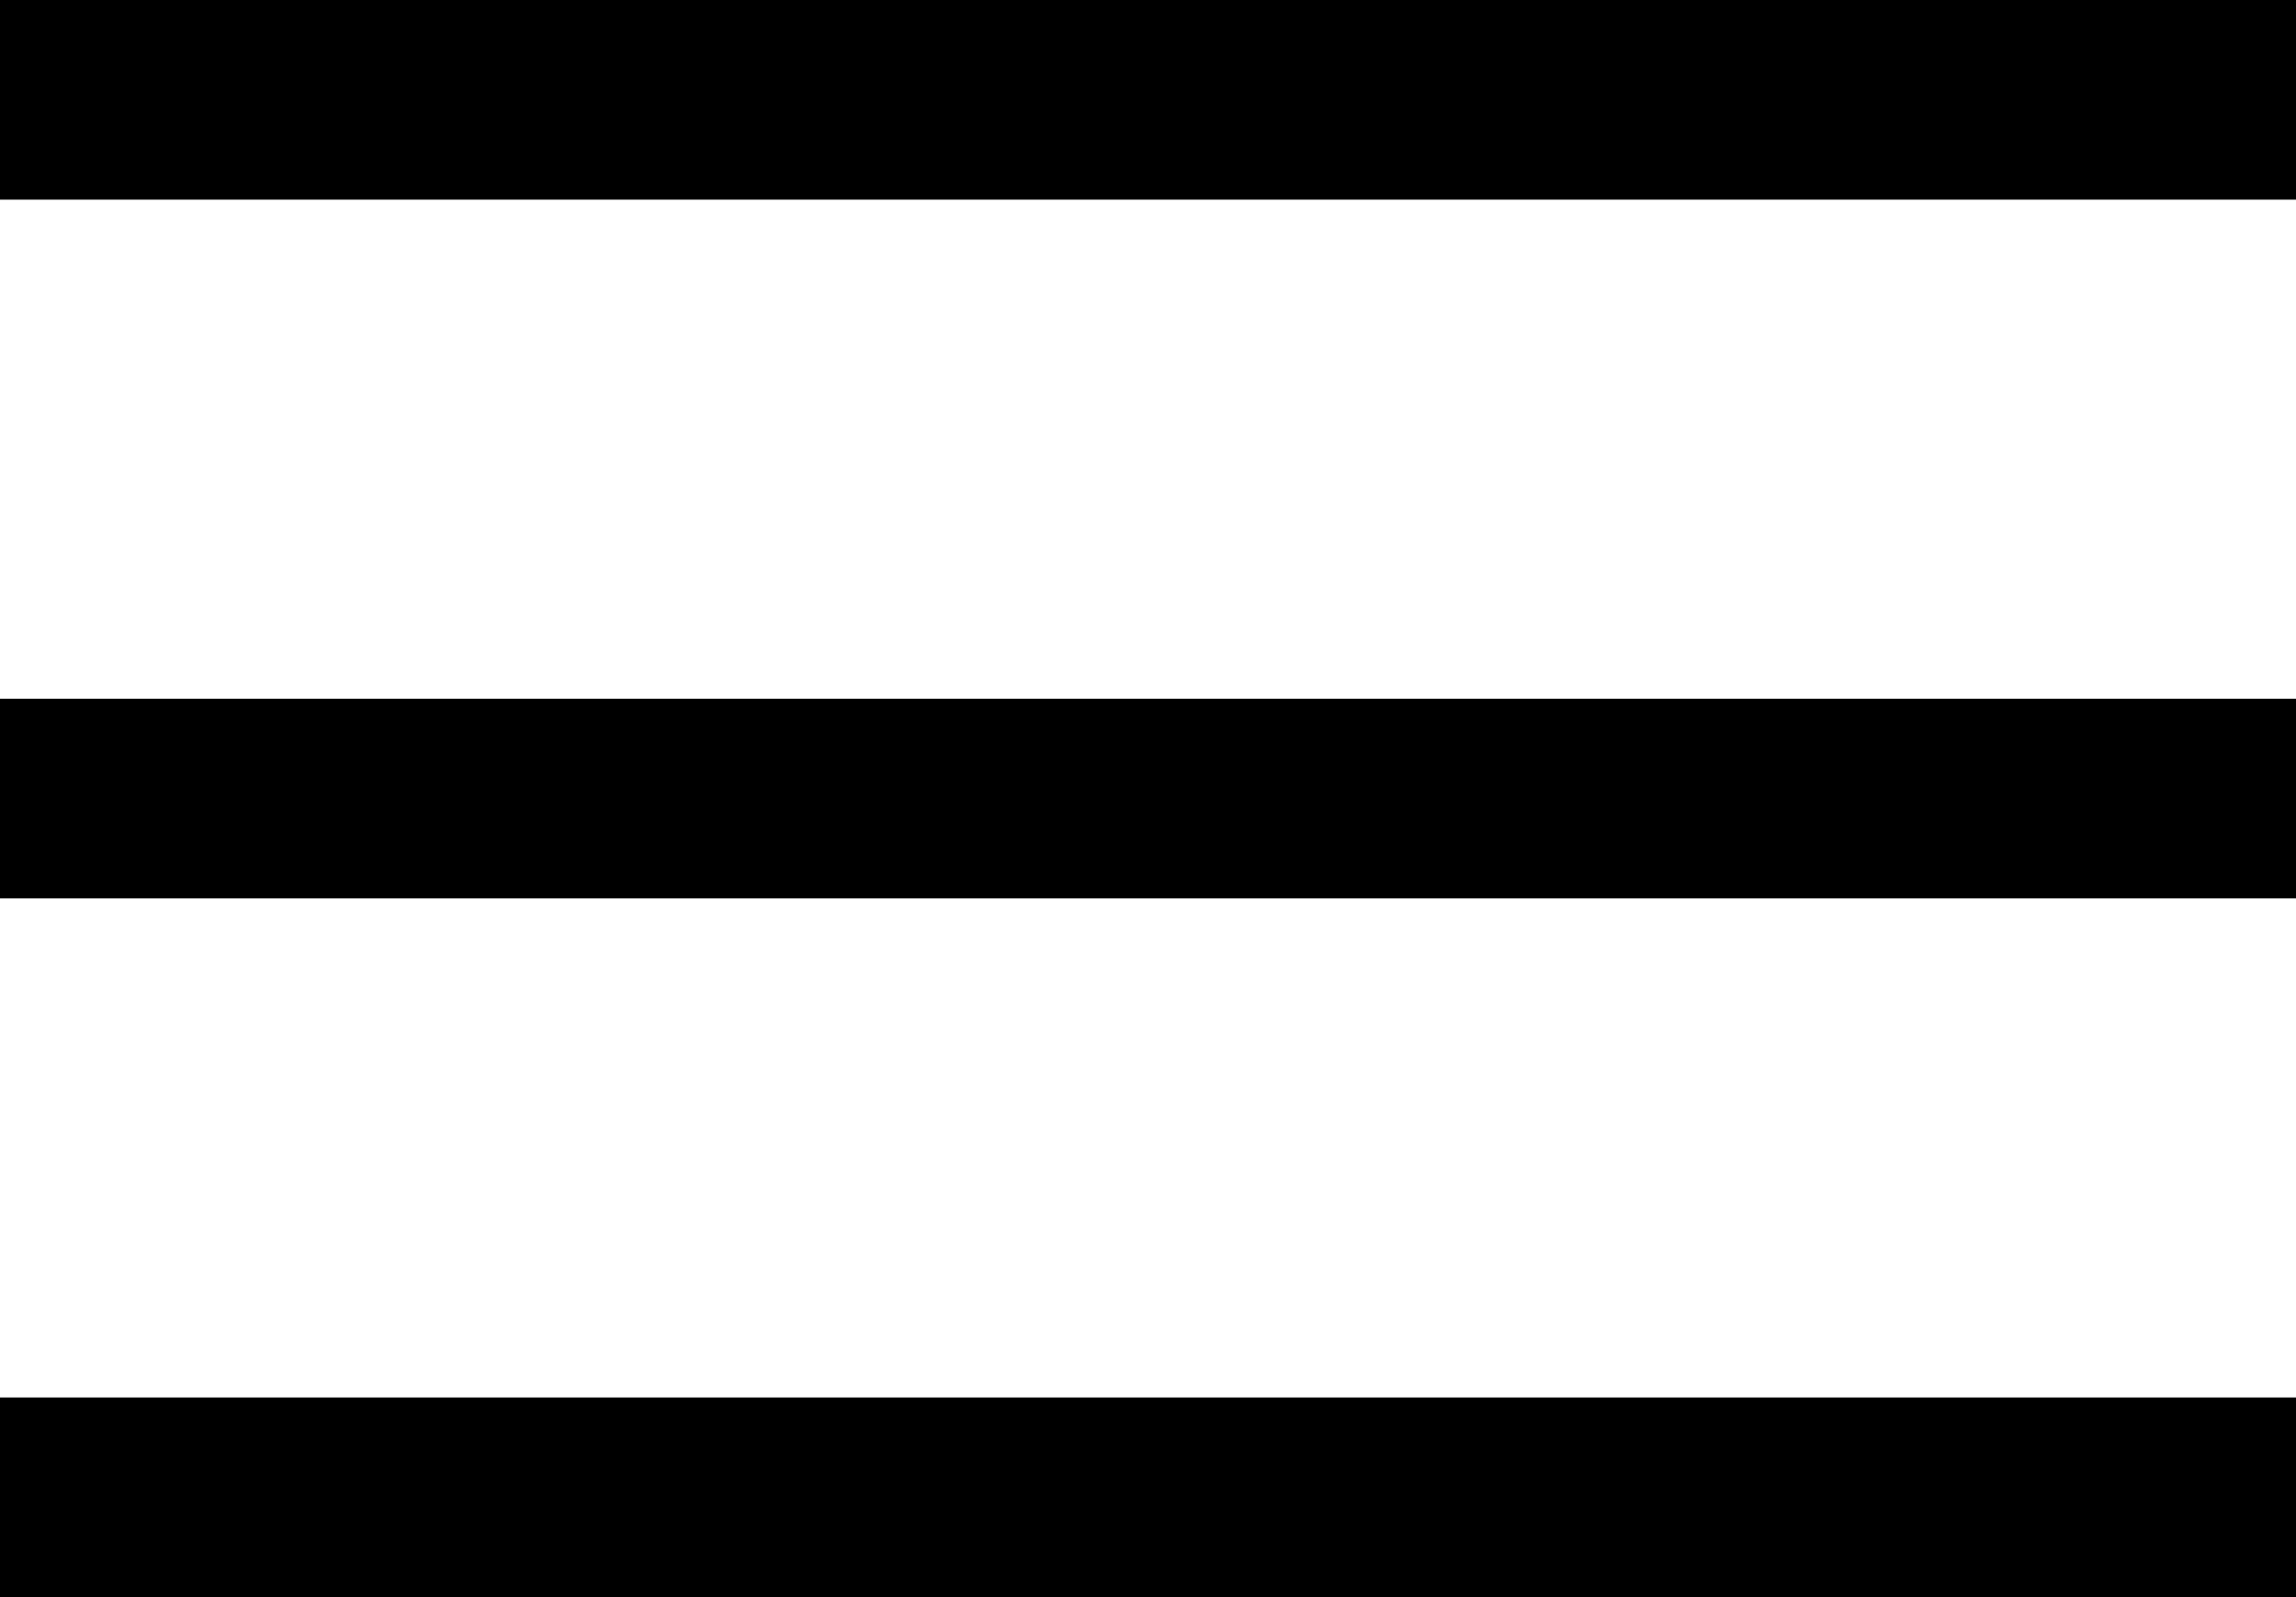 <svg xmlns="http://www.w3.org/2000/svg" viewBox="0 0 23 16"><defs><style>.cls-1{fill:inherit;fill-rule:evenodd}</style></defs><path class="cls-1" d="M0 2V0h23v2H0zm0 7V7h23v2H0zm0 7v-2h23v2H0z"/></svg>